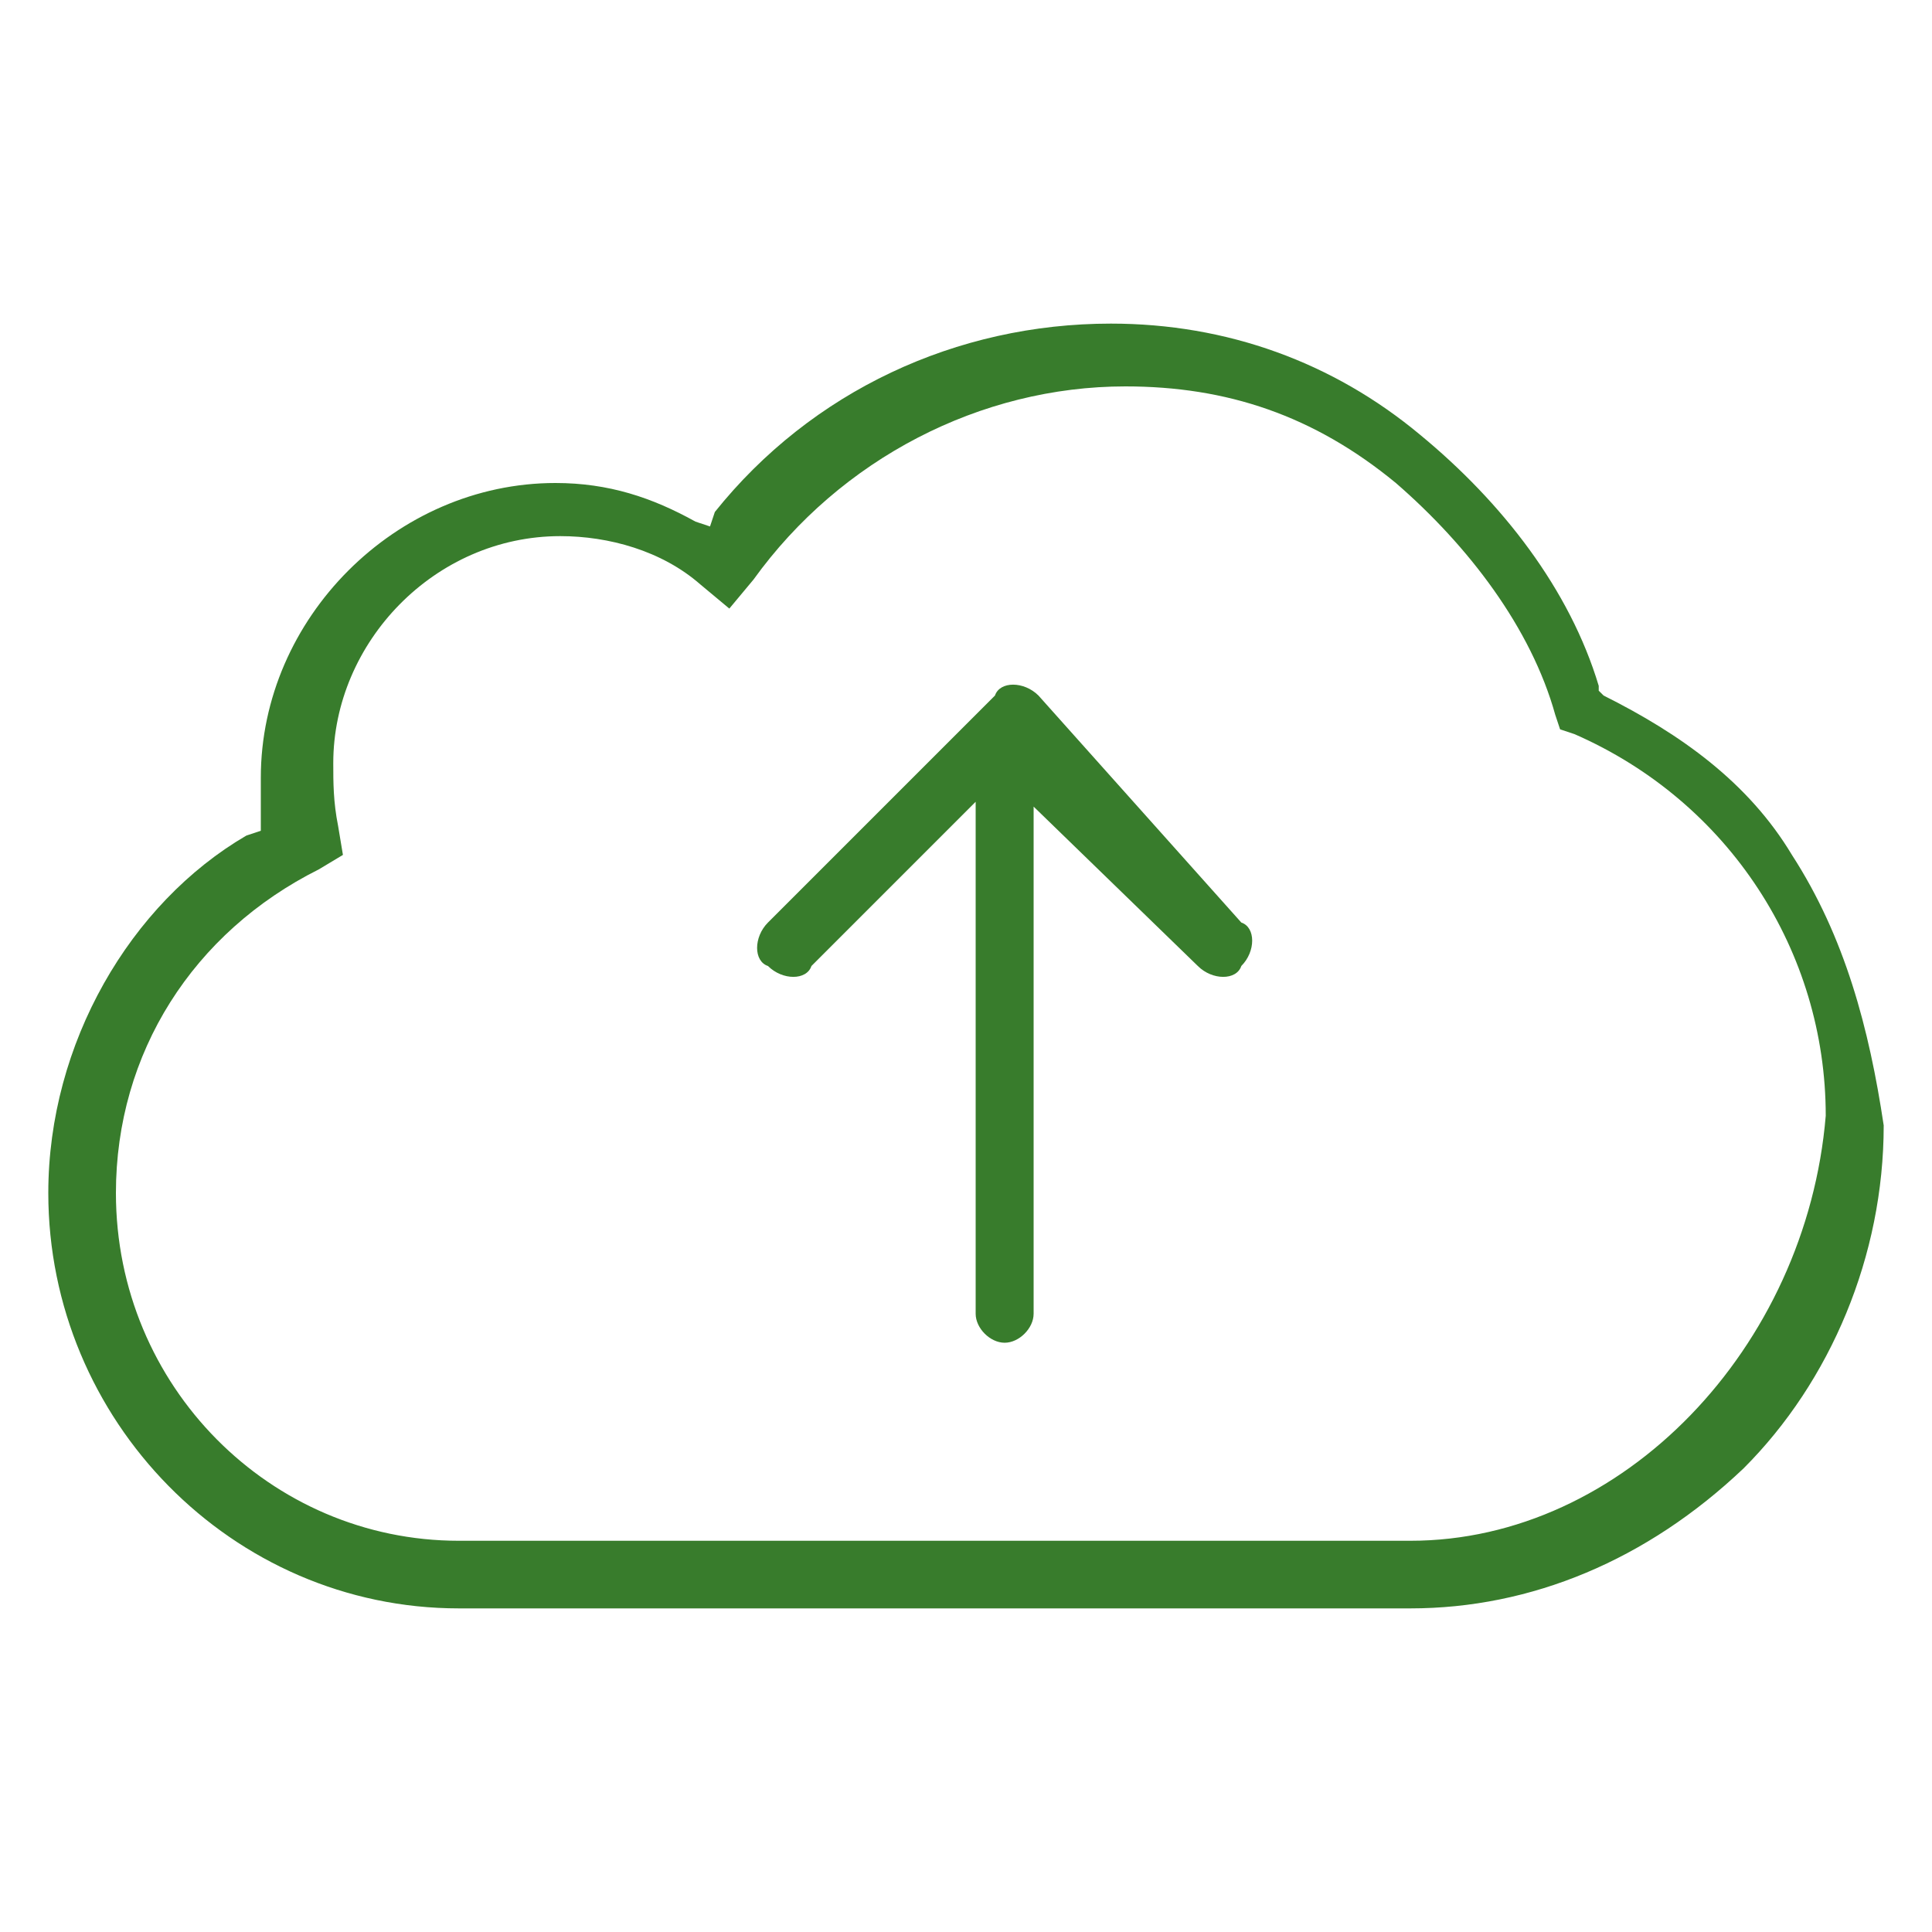 <?xml version="1.0" encoding="utf-8"?>
<!-- Generator: Adobe Illustrator 19.2.1, SVG Export Plug-In . SVG Version: 6.00 Build 0)  -->
<svg version="1.1" id="Layer_1" xmlns="http://www.w3.org/2000/svg" xmlns:xlink="http://www.w3.org/1999/xlink" x="0px" y="0px"
	 viewBox="0 0 40 40" style="enable-background:new 0 0 40 40;" xml:space="preserve">
<style type="text/css">
	.st0{fill:none;}
	.st1{fill:#387C2C;}
</style>
<g>
	<path class="st0" d="M32.3,15.3l-0.3-0.1L31.9,15c-0.6-2-1.6-3.7-3.3-4.8c-1.6-1.3-3.7-2-5.6-2c-3,0-5.9,1.5-7.7,4l-0.6,0.6
		l-0.6-0.5c-0.9-0.8-1.8-1-2.9-1c-2.5,0-4.7,2.1-4.7,4.7c0,0.5,0,0.9,0.1,1.3l0.1,0.6l-0.5,0.3c-2.5,1.3-4.2,3.8-4.2,6.7
		c0,3.9,3.2,7.2,7.1,7.2h9.8h1.4h8.5c4.7,0,8.5-3.9,8.5-8.6C37.4,19.9,35.5,16.7,32.3,15.3z M26.1,20c-0.3,0.3-0.8,0.3-0.9,0
		l-3.4-3.4v9.6v0.9c0,0.3-0.3,0.6-0.6,0.6s-0.6-0.3-0.6-0.6v-0.9v-1.4v-8.3L17,20c-0.3,0.3-0.8,0.3-0.9,0c-0.3-0.3-0.3-0.8,0-0.9
		l4.7-4.7c0.3-0.3,0.8-0.3,0.9,0l4.7,4.7C26.4,19.2,26.4,19.7,26.1,20z"/>
	<g>
		<path class="st0" d="M32.3,15.3l-0.3-0.1L31.9,15c-0.6-2-1.6-3.7-3.3-4.8c-1.6-1.3-3.7-2-5.6-2c-3,0-5.9,1.5-7.7,4l-0.6,0.6
			l-0.6-0.5c-0.9-0.8-1.8-1-2.9-1c-2.5,0-4.7,2.1-4.7,4.7c0,0.5,0,0.9,0.1,1.3l0.1,0.6l-0.5,0.3c-2.5,1.3-4.2,3.8-4.2,6.7
			c0,3.9,3.2,7.2,7.1,7.2h9.8h1.4h8.5c4.7,0,8.5-3.9,8.5-8.6C37.4,19.9,35.5,16.7,32.3,15.3z M26.1,20c-0.3,0.3-0.8,0.3-0.9,0
			l-3.4-3.4v9.6v0.9c0,0.3-0.3,0.6-0.6,0.6s-0.6-0.3-0.6-0.6v-0.9v-1.4v-8.3L17,20c-0.3,0.3-0.8,0.3-0.9,0c-0.3-0.3-0.3-0.8,0-0.9
			l4.7-4.7c0.3-0.3,0.8-0.3,0.9,0l4.7,4.7C26.4,19.2,26.4,19.7,26.1,20z"/>
		<g>
			<path class="st0" d="M32.3,15.3l-0.3-0.1L31.9,15c-0.6-2-1.6-3.7-3.3-4.8c-1.6-1.3-3.7-2-5.6-2c-3,0-5.9,1.5-7.7,4l-0.6,0.6
				l-0.6-0.5c-0.9-0.8-1.8-1-2.9-1c-2.5,0-4.7,2.1-4.7,4.7c0,0.5,0,0.9,0.1,1.3l0.1,0.6l-0.5,0.3c-2.5,1.3-4.2,3.8-4.2,6.7
				c0,3.9,3.2,7.2,7.1,7.2h9.8h1.4h8.5c4.7,0,8.5-3.9,8.5-8.6C37.4,19.9,35.5,16.7,32.3,15.3z M26.1,20c-0.3,0.3-0.8,0.3-0.9,0
				l-3.4-3.4v9.6v0.9c0,0.3-0.3,0.6-0.6,0.6s-0.6-0.3-0.6-0.6v-0.9v-1.4v-8.3L17,20c-0.3,0.3-0.8,0.3-0.9,0c-0.3-0.3-0.3-0.8,0-0.9
				l4.7-4.7c0.3-0.3,0.8-0.3,0.9,0l4.7,4.7C26.4,19.2,26.4,19.7,26.1,20z"/>
			<path class="st1" d="M37.1,17.7c-0.9-1.5-2.3-2.5-3.9-3.3l-0.1-0.1v-0.1c-0.6-2-2-3.8-3.7-5.2c-1.8-1.5-4-2.3-6.4-2.3
				c-3.2,0-6.2,1.4-8.2,3.9l-0.1,0.3l-0.3-0.1c-0.9-0.5-1.8-0.8-2.9-0.8c-3.3,0-6.1,2.8-6.1,6.1c0,0.3,0,0.6,0,0.8v0.3l-0.3,0.1
				C2.7,18.7,1,21.6,1,24.7c0,4.7,3.8,8.6,8.5,8.6h9.8h1.4h8.5c2.5,0,4.9-1,6.9-2.9c1.8-1.8,2.9-4.4,2.9-7.1
				C38.7,21.3,38.2,19.4,37.1,17.7z M29.2,31.9h-8.5h-1.4H9.5c-3.9,0-7.1-3.2-7.1-7.2c0-2.9,1.6-5.4,4.2-6.7l0.5-0.3l-0.1-0.6
				c-0.1-0.5-0.1-0.9-0.1-1.3c0-2.5,2.1-4.7,4.7-4.7c1,0,2.1,0.3,2.9,1l0.6,0.5l0.5-0.6c1.8-2.5,4.7-4,7.7-4c2.1,0,3.9,0.6,5.6,2
				c1.5,1.3,2.8,3,3.3,4.8l0.1,0.3l0.3,0.1c3.2,1.4,5.2,4.5,5.2,7.9C37.4,27.9,33.6,31.9,29.2,31.9z"/>
			<path class="st1" d="M21.5,14.4c-0.3-0.3-0.8-0.3-0.9,0l-4.7,4.7c-0.3,0.3-0.3,0.8,0,0.9c0.3,0.3,0.8,0.3,0.9,0l3.4-3.4v8.3v1.4
				v0.9c0,0.3,0.3,0.6,0.6,0.6c0.3,0,0.6-0.3,0.6-0.6v-0.9v-9.6l3.4,3.3c0.3,0.3,0.8,0.3,0.9,0c0.3-0.3,0.3-0.8,0-0.9L21.5,14.4z"/>
		</g>
	</g>
</g>
</svg>

